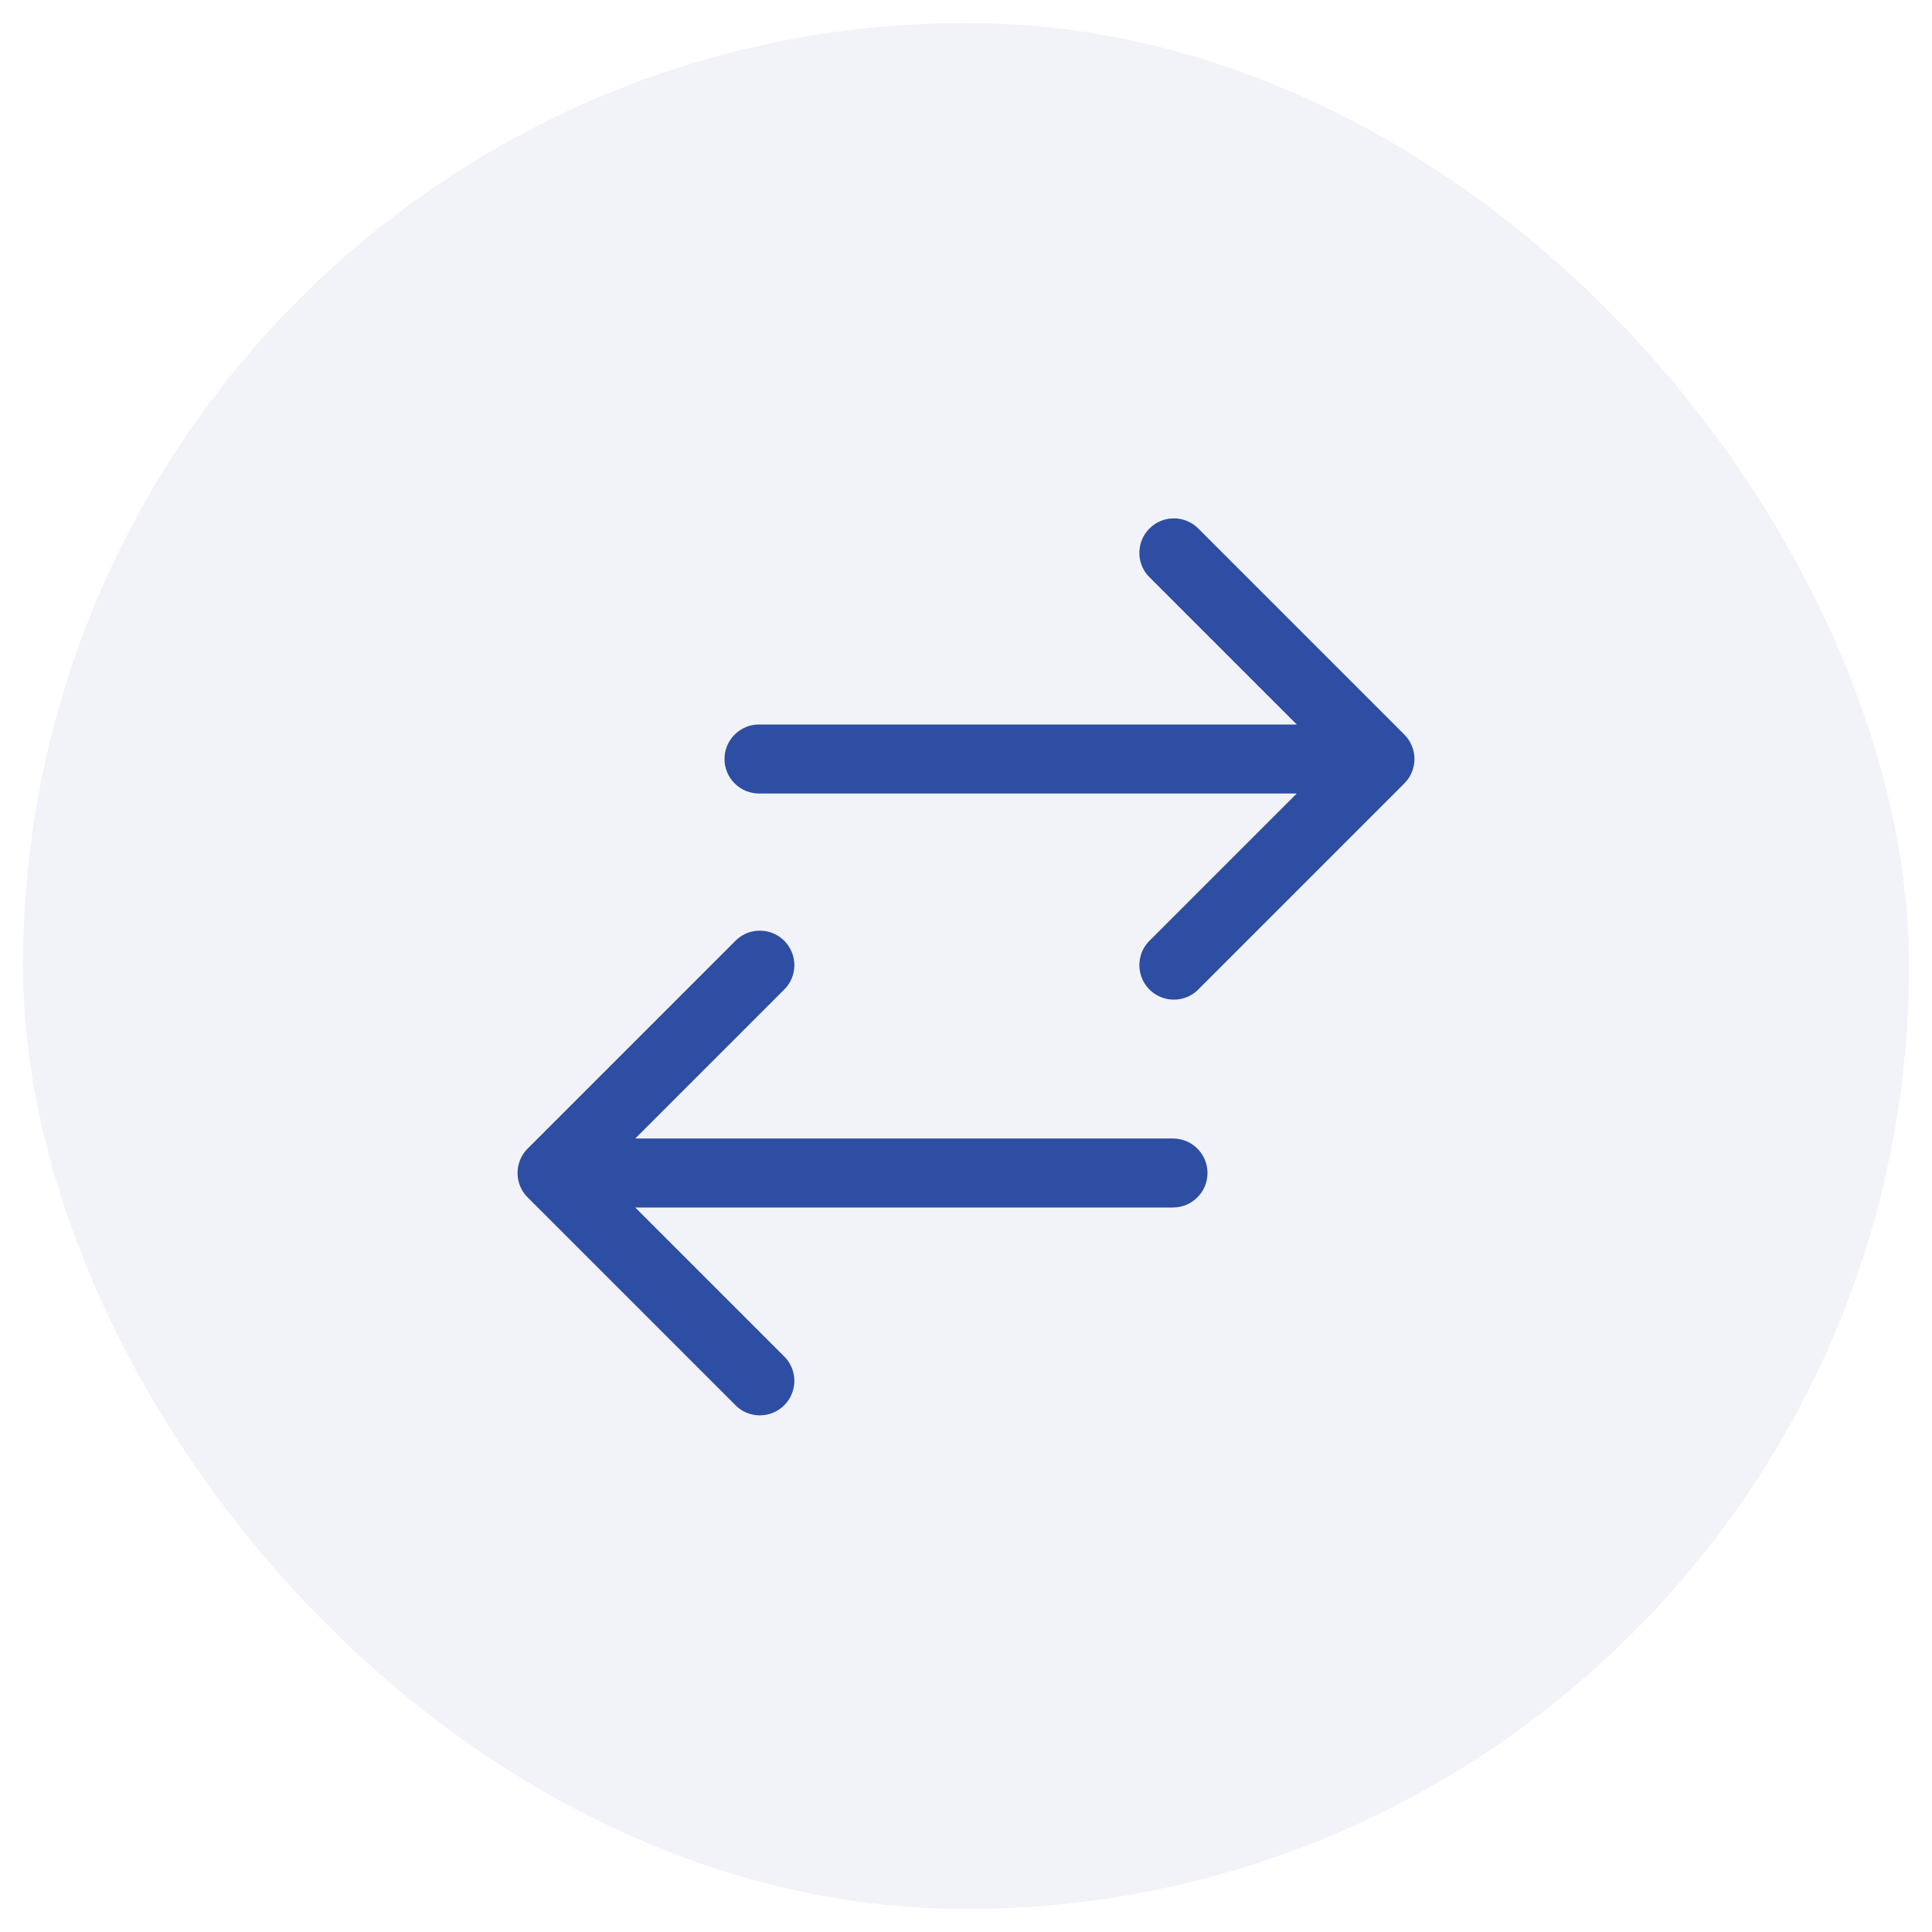 <svg width="42" height="42" viewBox="0 0 42 42" fill="none" xmlns="http://www.w3.org/2000/svg">
<rect x="0.5" y="0.5" width="41" height="41" rx="20.5" fill="#2D4EA2" fill-opacity="0.069"/>
<path fill-rule="evenodd" clip-rule="evenodd" d="M30.53 15.97C30.67 16.111 30.749 16.301 30.749 16.5C30.749 16.699 30.67 16.89 30.53 17.03L26.03 21.53C25.888 21.663 25.7 21.735 25.506 21.731C25.311 21.728 25.126 21.649 24.988 21.512C24.851 21.374 24.772 21.189 24.769 20.995C24.765 20.8 24.837 20.612 24.97 20.47L28.19 17.25L16.5 17.25C16.301 17.25 16.11 17.171 15.97 17.03C15.829 16.89 15.75 16.699 15.75 16.5C15.75 16.301 15.829 16.11 15.97 15.97C16.11 15.829 16.301 15.75 16.5 15.75L28.19 15.75L24.97 12.53C24.837 12.388 24.765 12.2 24.769 12.006C24.772 11.811 24.851 11.626 24.988 11.489C25.126 11.351 25.311 11.272 25.506 11.269C25.7 11.265 25.888 11.338 26.03 11.47L30.53 15.97ZM26.25 25.5C26.25 25.699 26.171 25.89 26.03 26.03C25.89 26.171 25.699 26.25 25.5 26.25L13.81 26.25L17.03 29.47C17.104 29.539 17.163 29.622 17.204 29.714C17.245 29.806 17.267 29.905 17.269 30.006C17.27 30.106 17.252 30.206 17.214 30.3C17.176 30.393 17.12 30.478 17.049 30.549C16.978 30.62 16.893 30.677 16.8 30.714C16.706 30.752 16.606 30.77 16.506 30.769C16.405 30.767 16.305 30.745 16.213 30.704C16.121 30.663 16.039 30.604 15.97 30.53L11.47 26.03C11.329 25.89 11.251 25.699 11.251 25.5C11.251 25.301 11.329 25.111 11.47 24.97L15.97 20.47C16.039 20.396 16.122 20.337 16.213 20.296C16.305 20.255 16.405 20.233 16.506 20.232C16.606 20.23 16.706 20.248 16.8 20.286C16.893 20.324 16.978 20.38 17.049 20.451C17.12 20.522 17.176 20.607 17.214 20.701C17.252 20.794 17.27 20.894 17.269 20.995C17.267 21.095 17.245 21.195 17.204 21.287C17.163 21.379 17.104 21.461 17.03 21.53L13.81 24.75L25.5 24.75C25.699 24.75 25.89 24.829 26.03 24.97C26.171 25.11 26.25 25.301 26.25 25.5Z" fill="#2D4EA2"/>
<!-- <rect x="0.5" y="0.5" width="41" height="41" rx="20.5" stroke="#E4E7EC"/> -->
</svg>
